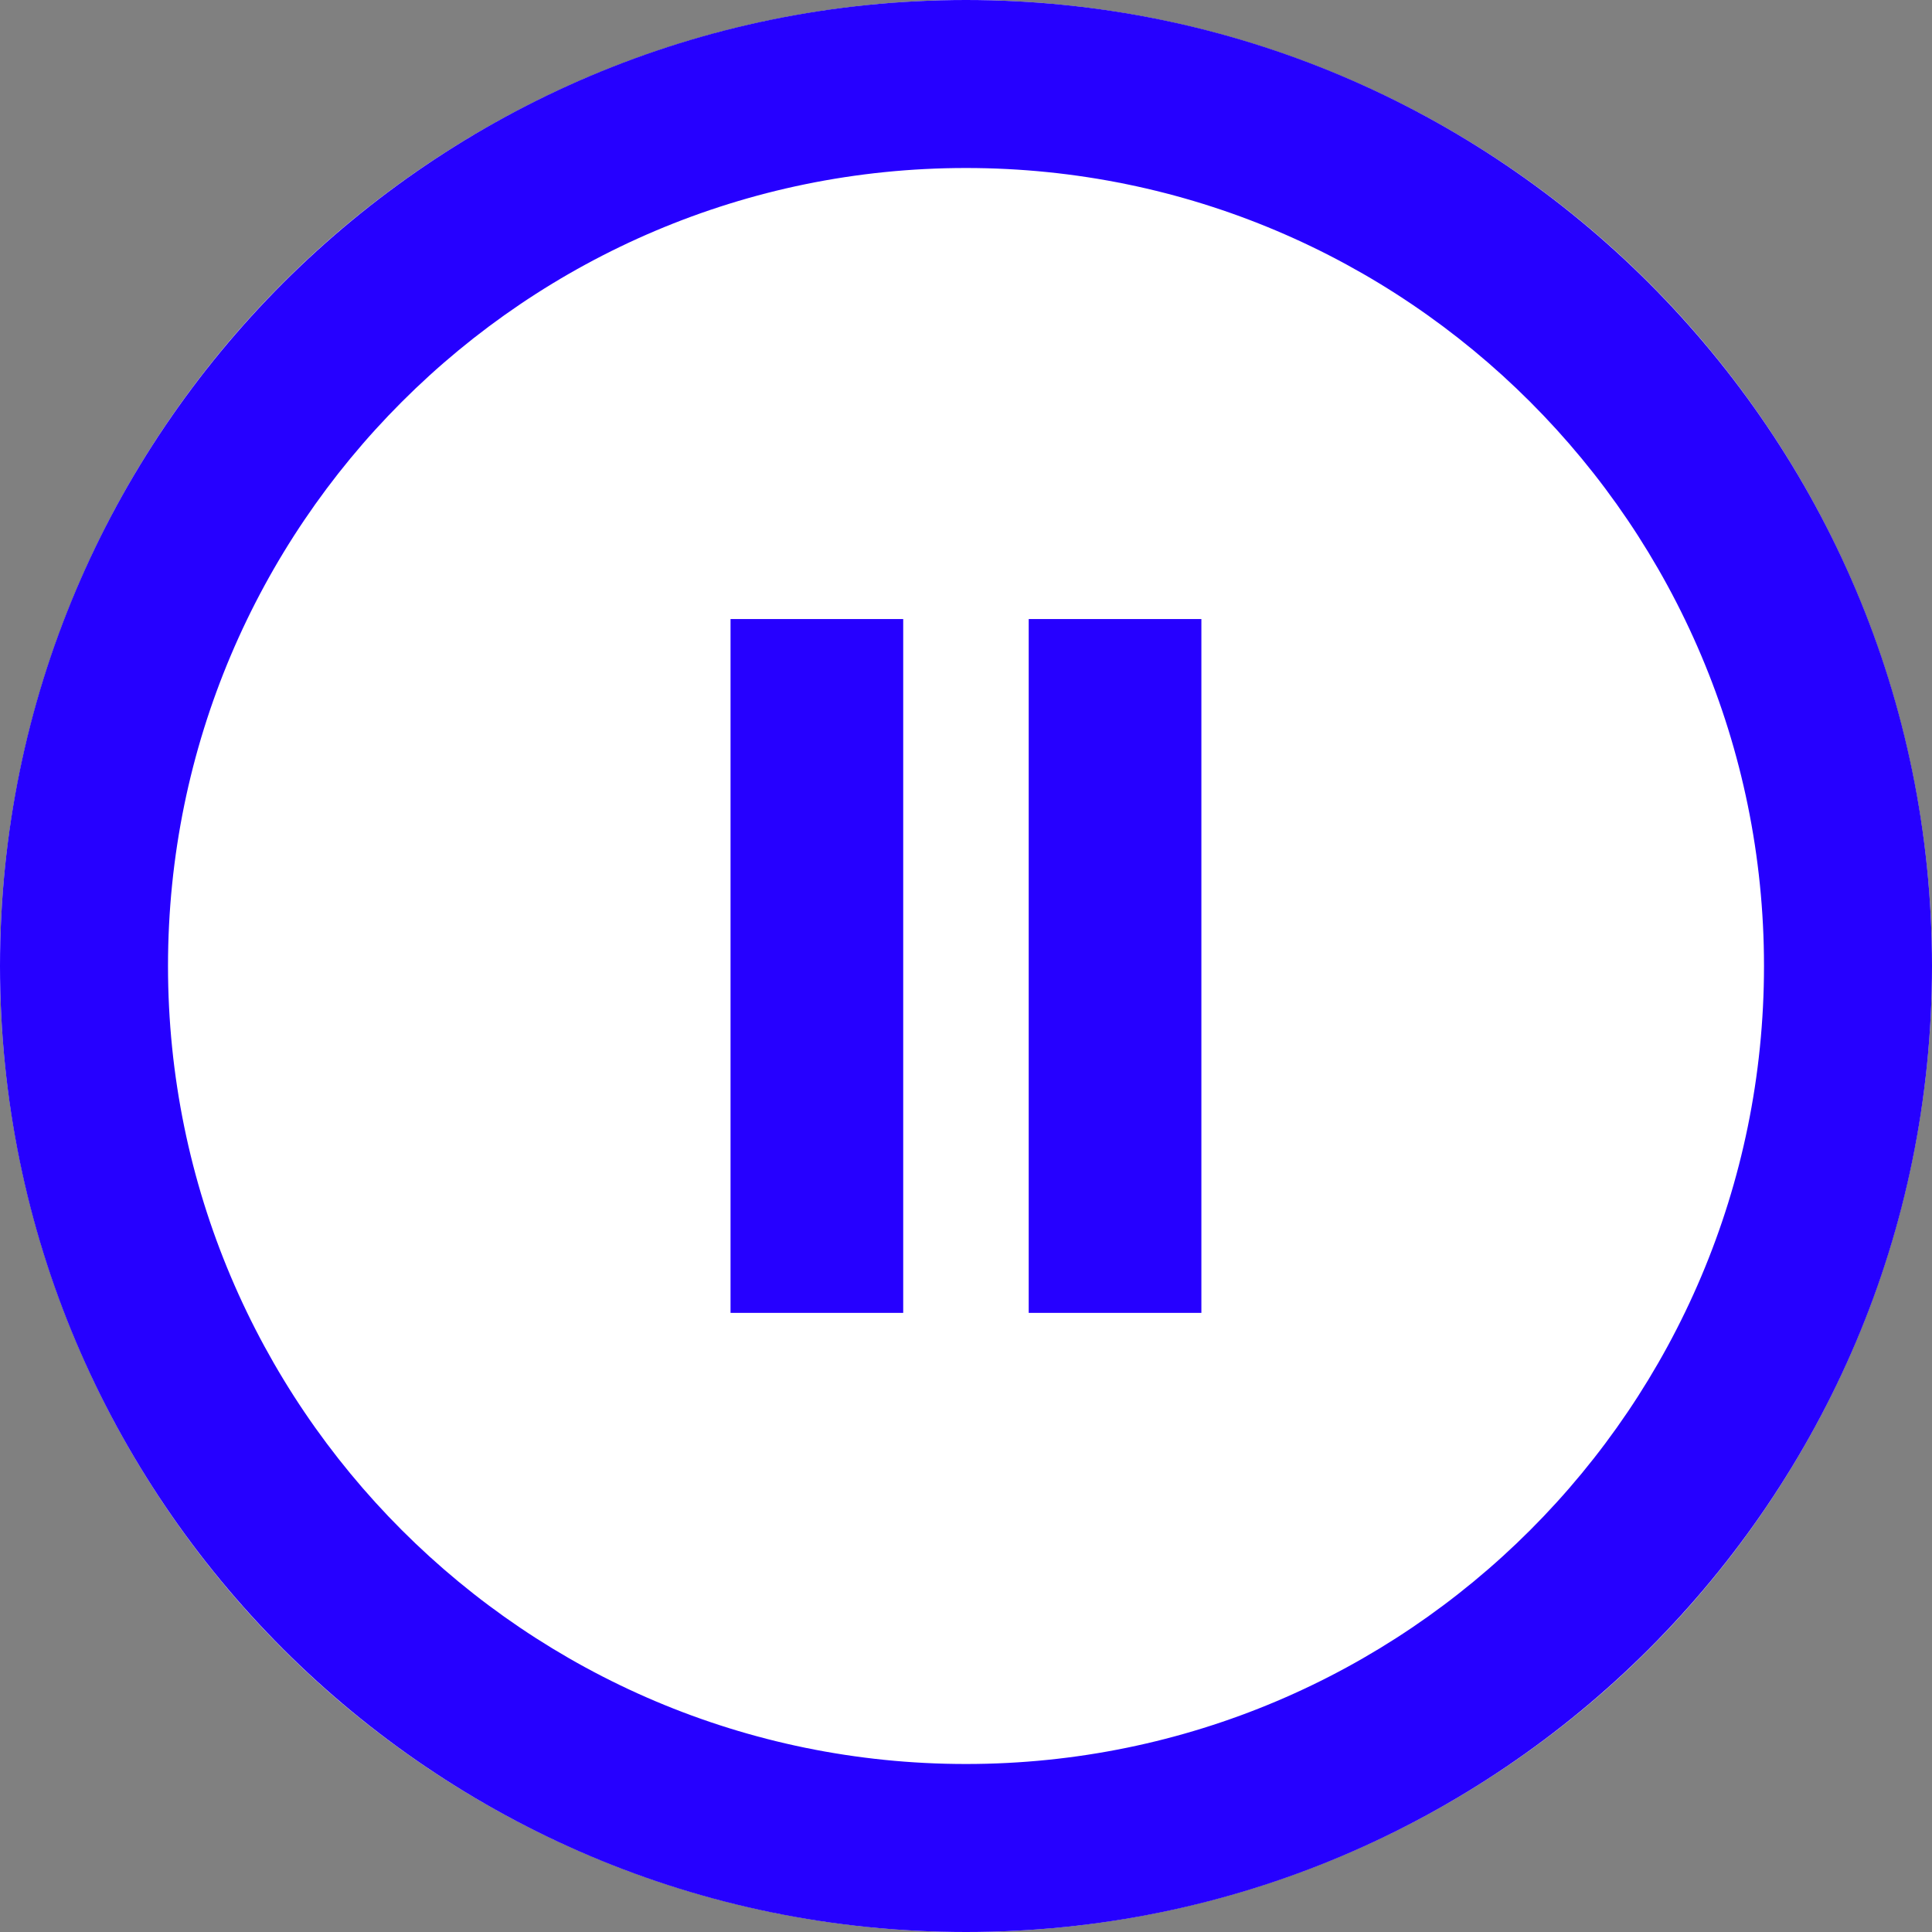 <?xml version="1.0" encoding="UTF-8" standalone="no"?><!DOCTYPE svg PUBLIC "-//W3C//DTD SVG 1.1//EN" "http://www.w3.org/Graphics/SVG/1.1/DTD/svg11.dtd"><svg width="100%" height="100%" viewBox="0 0 24 24" version="1.1" xmlns="http://www.w3.org/2000/svg" xmlns:xlink="http://www.w3.org/1999/xlink" xml:space="preserve" xmlns:serif="http://www.serif.com/" style="fill-rule:evenodd;clip-rule:evenodd;stroke-linejoin:round;stroke-miterlimit:2;"><rect x="0" y="0" width="24" height="24" fill="#808080" stroke="none"/><g id="PauseButton"><g id="BlueButton"><circle cx="12" cy="12" r="12" style="fill:#fff;"/><path d="M12,0c6.623,0 12,5.377 12,12c0,6.623 -5.377,12 -12,12c-6.623,0 -12,-5.377 -12,-12c0,-6.623 5.377,-12 12,-12Zm0,2.087c5.471,-0 9.913,4.442 9.913,9.913c0,5.471 -4.442,9.913 -9.913,9.913c-5.471,0 -9.913,-4.442 -9.913,-9.913c-0,-5.471 4.442,-9.913 9.913,-9.913Z" style="fill:#2600ff;"/></g><rect x="9.075" y="7.69" width="2.145" height="8.619" style="fill:#2600ff;"/><rect x="12.779" y="7.69" width="2.145" height="8.619" style="fill:#2600ff;"/></g></svg>